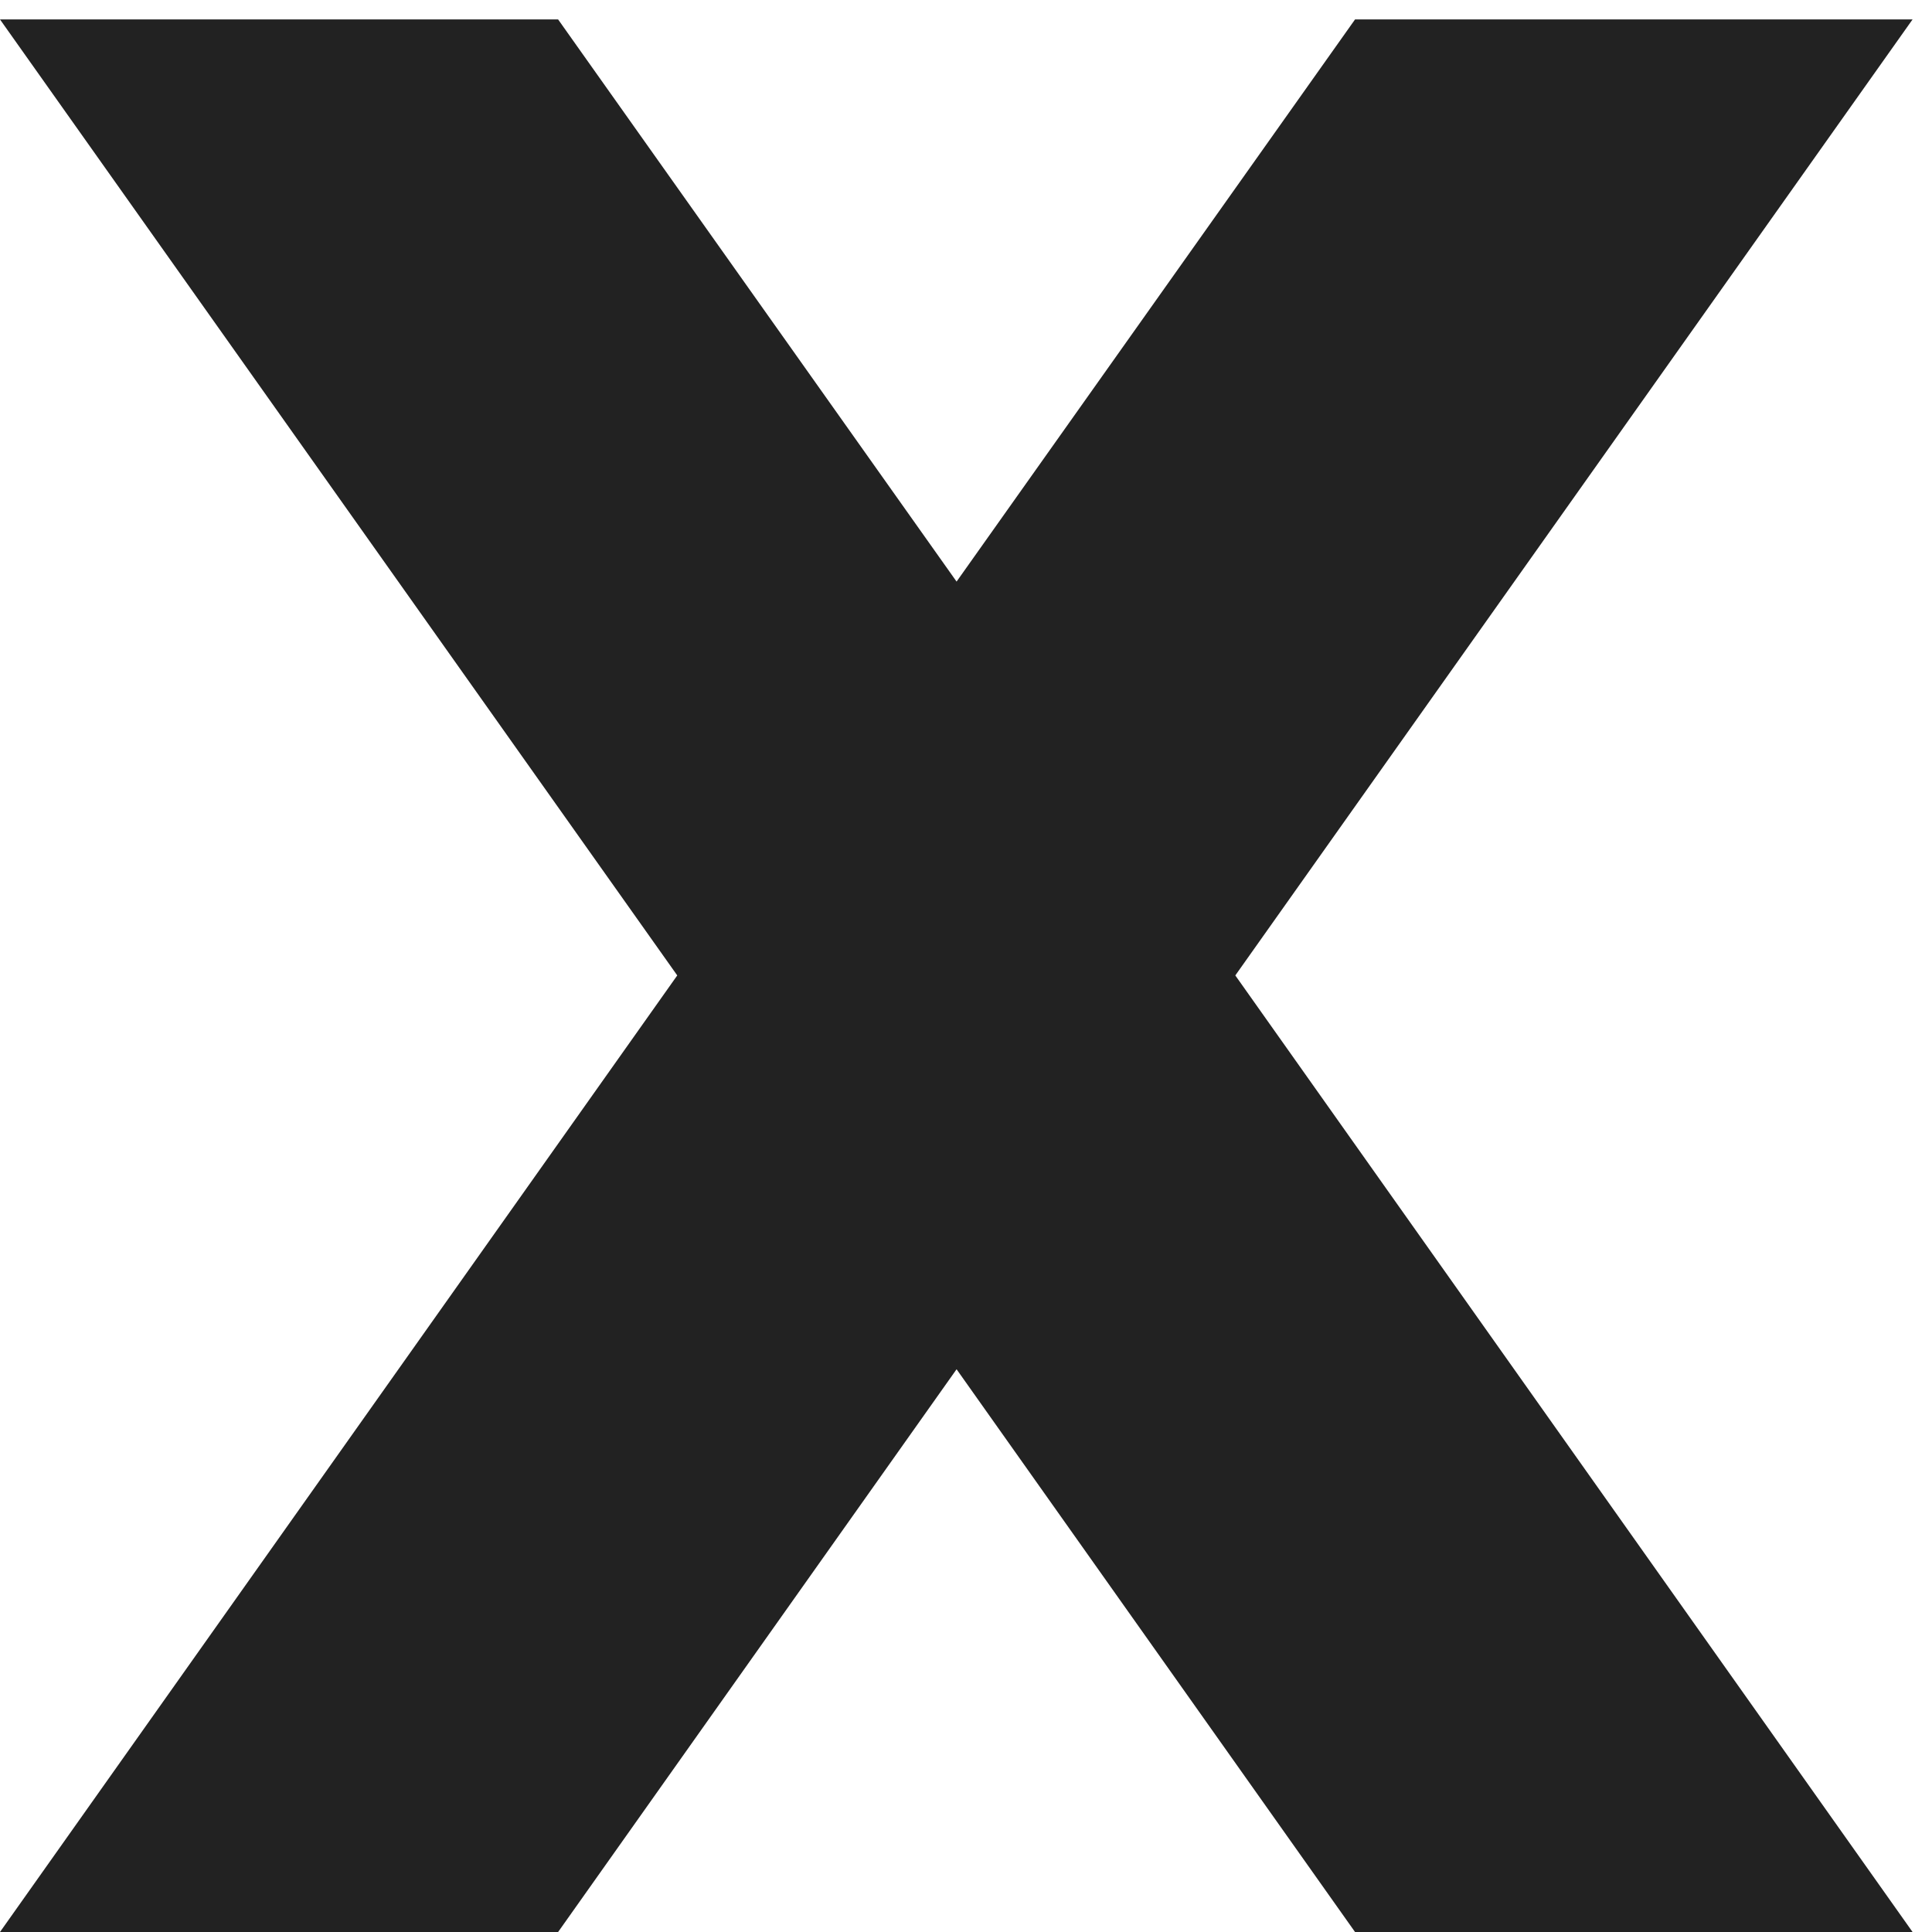 <svg xmlns="http://www.w3.org/2000/svg" version="1.1" xmlns:xlink="http://www.w3.org/1999/xlink" width="33" height="33"><svg width="33" height="33" viewBox="0 0 33 33" fill="none" xmlns="http://www.w3.org/2000/svg">
<path d="M23.145 0.332L16.339 9.934L9.533 0.332H0L11.568 16.661L0 33H9.533L16.339 23.388L23.145 33H32.668L21.1 16.661L32.668 0.332H23.145Z" fill="#222222"></path>
</svg><style>@media (prefers-color-scheme: light) { :root { filter: none; } }
@media (prefers-color-scheme: dark) { :root { filter: invert(100%); } }
</style></svg>
